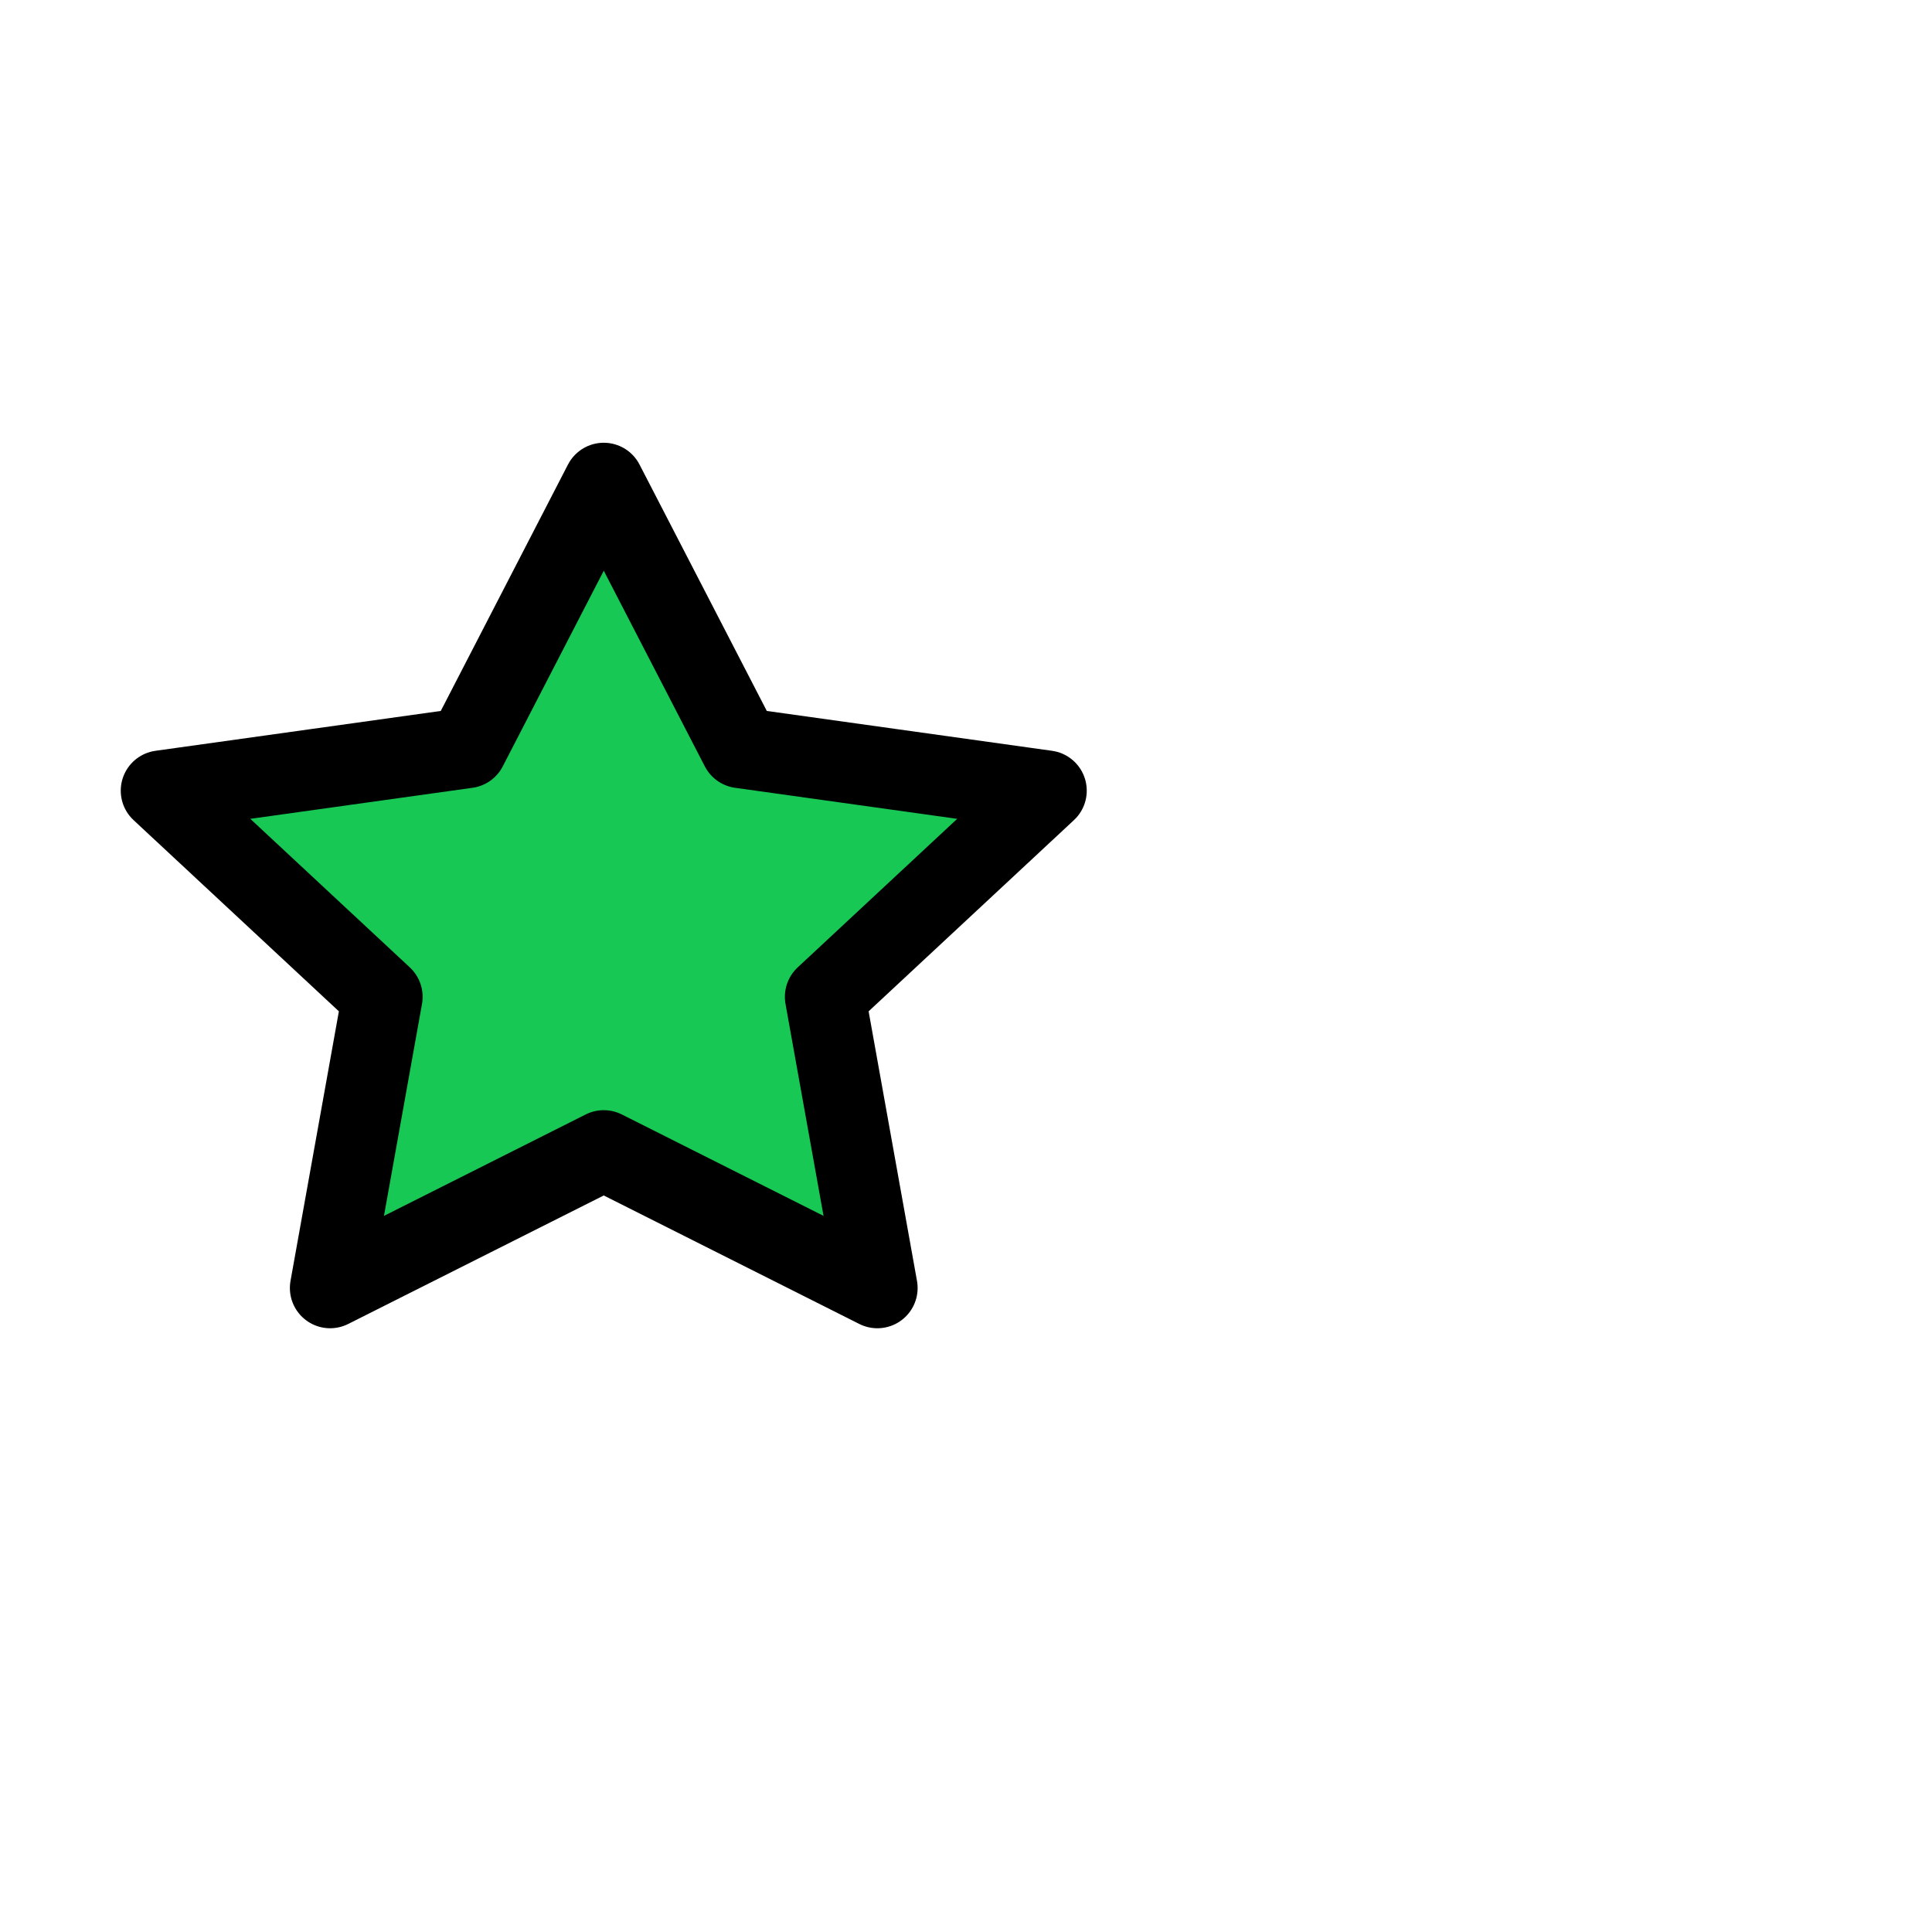<svg width="24" height="24" viewBox="0 0 24 24" fill="none" xmlns="http://www.w3.org/2000/svg">
<path d="M7.5 6L9.2 9.291L13 9.822L10.25 12.383L10.899 16L7.5 14.291L4.101 16L4.75 12.383L2 9.822L5.801 9.291L7.5 6Z" fill="#18C854" stroke="black" stroke-linecap="round" stroke-linejoin="round"/>
</svg>
